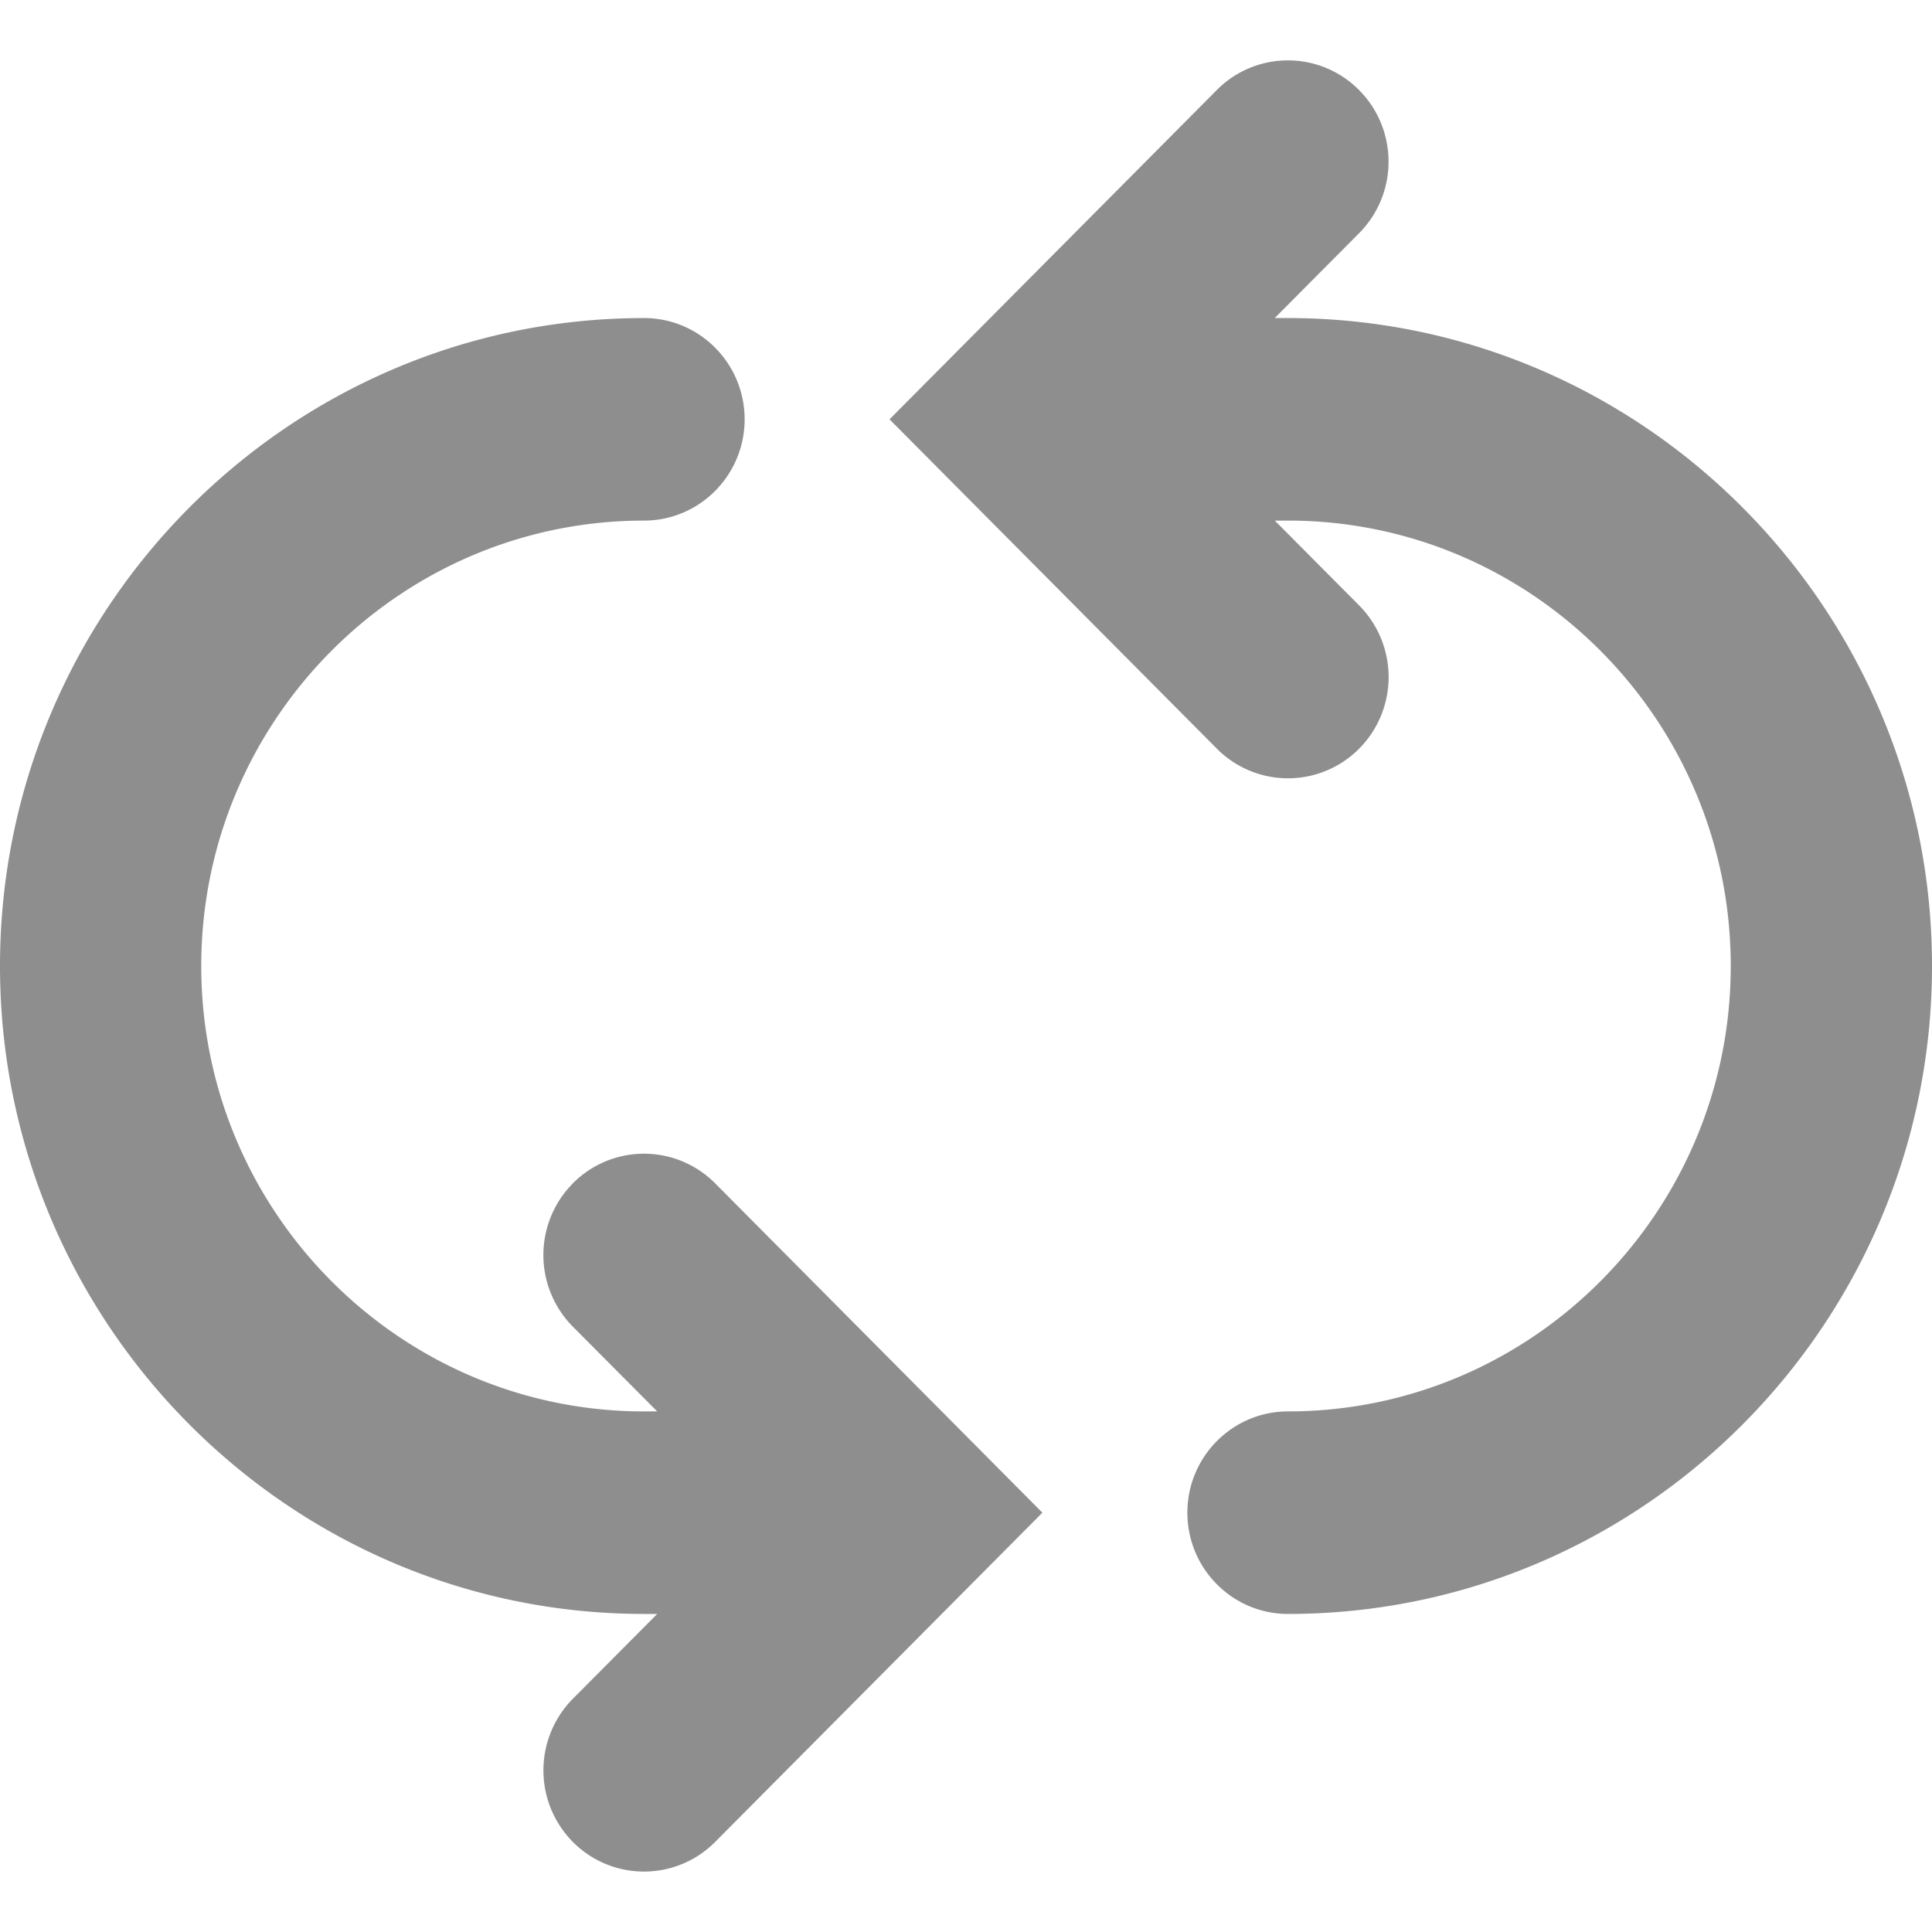 <svg height="24" width="24" xmlns="http://www.w3.org/2000/svg"><path d="M7.116 14.7a1.245 1.245 0 0 1 1.768 0l4.065 4.091-4.065 4.09a1.245 1.245 0 0 1-1.768 0 1.264 1.264 0 0 1 0-1.778l1.048-1.054H8c-4.411 0-8-3.611-8-8.049 0-4.438 3.589-8.049 8-8.049.69 0 1.25.563 1.25 1.258 0 .694-.56 1.258-1.25 1.258-3.032 0-5.5 2.482-5.5 5.533s2.468 5.533 5.5 5.533h.164L7.116 16.48a1.264 1.264 0 0 1 0-1.779zM16 3.951c4.41 0 8 3.611 8 8.049 0 4.438-3.59 8.049-8 8.049-.69 0-1.25-.564-1.25-1.258 0-.694.56-1.258 1.25-1.258 3.032 0 5.5-2.482 5.5-5.533S19.032 6.467 16 6.467h-.164l1.048 1.054a1.264 1.264 0 0 1 0 1.779 1.245 1.245 0 0 1-1.768 0L11.05 5.209l4.065-4.09c.488-.492 1.28-.492 1.768 0s.488 1.286 0 1.778l-1.048 1.054z" fill="#8e8e8e"/></svg>